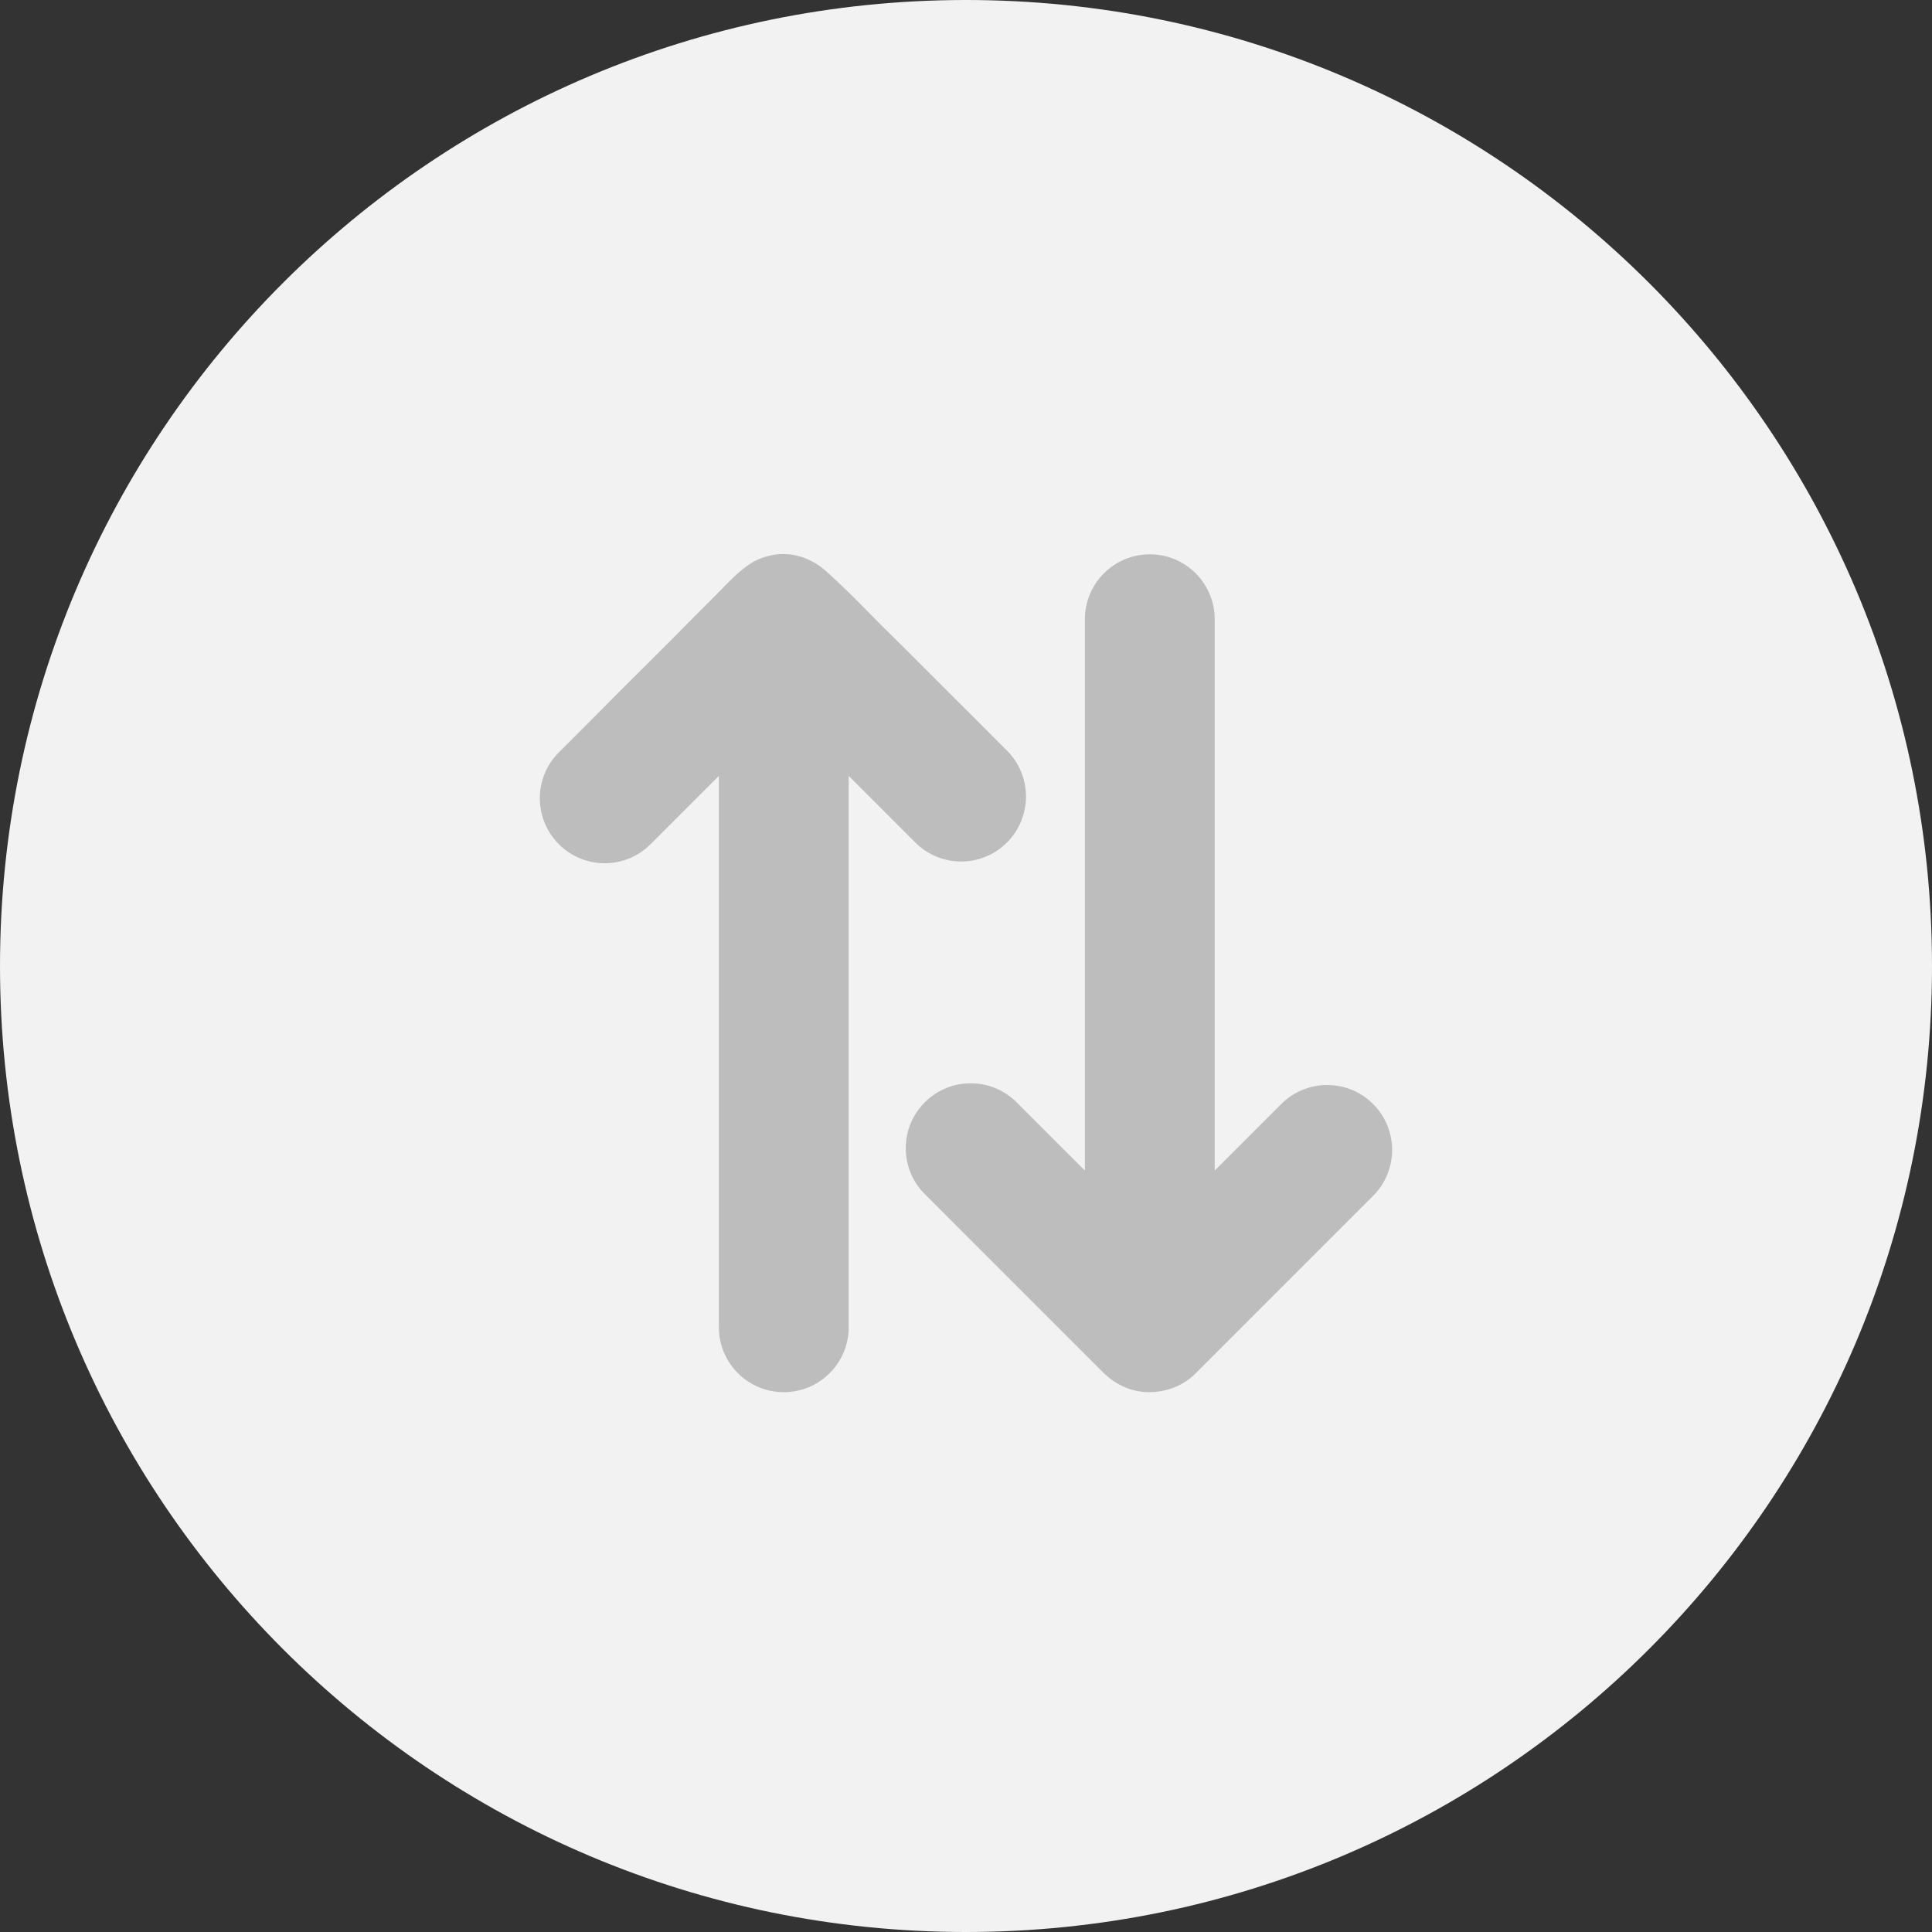 <svg width="136" height="136" viewBox="0 0 136 136" version="1.1" xmlns="http://www.w3.org/2000/svg" xmlns:xlink="http://www.w3.org/1999/xlink">
<rect x="0" y="0" width="136" height="136" fill="#333333" stroke="none"/>
<title>Group</title>
<desc>Created using Figma</desc>
<g id="Canvas" transform="translate(-1269 -118)">
<g id="Group">
<g id="Ellipse 2">
<use xlink:href="#path0_fill" transform="translate(1269 118)" fill="#F2F2F2"/>
</g>
<g id="double-arrows-icon">
<g id="Group">
<g id="Vector">
<use xlink:href="#path1_fill" transform="translate(1332.76 157.02)" fill="#BDBDBD"/>
</g>
<g id="Vector">
<use xlink:href="#path2_fill" transform="translate(1307 157)" fill="#BDBDBD"/>
</g>
</g>
</g>
</g>
</g>
<defs>
<path id="path0_fill" d="M 136 68C 136 105.555 105.555 136 68 136C 30.445 136 0 105.555 0 68C 0 30.445 30.445 0 68 0C 105.555 0 136 30.445 136 68Z"/>
<path id="path1_fill" d="M 13.962 57.652C 14.699 58.383 15.711 58.876 16.746 58.962C 17.794 59.047 18.872 58.791 19.744 58.2C 19.981 58.041 20.207 57.853 20.408 57.652L 20.414 57.645L 32.897 45.161C 34.682 43.376 34.682 40.482 32.897 38.696C 31.112 36.911 28.218 36.911 26.433 38.696L 21.748 43.382L 21.748 4.57C 21.748 2.047 19.701 9.29711e-09 17.179 9.29711e-09C 14.657 9.29711e-09 12.61 2.047 12.61 4.57L 12.61 43.382L 7.803 38.575C 6.018 36.789 3.124 36.789 1.339 38.575C -0.446 40.36 -0.446 43.254 1.339 45.039L 13.95 57.652C 13.956 57.645 13.956 57.652 13.962 57.652Z"/>
<path id="path2_fill" d="M 4.568 21.766C 5.737 21.766 6.907 21.321 7.797 20.425L 12.603 15.618L 12.603 54.43C 12.603 56.953 14.65 59 17.173 59C 19.695 59 21.742 56.953 21.742 54.43L 21.742 15.618L 26.427 20.304C 27.316 21.193 28.486 21.644 29.656 21.644C 30.825 21.644 31.995 21.199 32.885 20.304C 34.67 18.518 34.67 15.624 32.885 13.839C 32.556 13.51 32.221 13.175 31.892 12.846C 31.081 12.036 30.277 11.219 29.461 10.415C 28.413 9.373 27.371 8.331 26.329 7.283C 25.306 6.247 24.246 5.242 23.228 4.194C 22.241 3.182 21.242 2.189 20.188 1.239C 19.092 0.252 17.66 -0.236 16.186 0.112C 15.808 0.197 15.406 0.343 15.065 0.532C 14.047 1.105 13.237 2.049 12.415 2.866C 11.409 3.859 10.422 4.87 9.423 5.876C 8.235 7.07 7.035 8.258 5.841 9.446C 4.842 10.457 3.831 11.469 2.825 12.48C 2.338 12.968 1.851 13.449 1.363 13.937C 1.357 13.943 1.345 13.955 1.339 13.961C -0.446 15.746 -0.446 18.64 1.339 20.425C 2.228 21.321 3.398 21.766 4.568 21.766Z"/>
</defs>
</svg>
